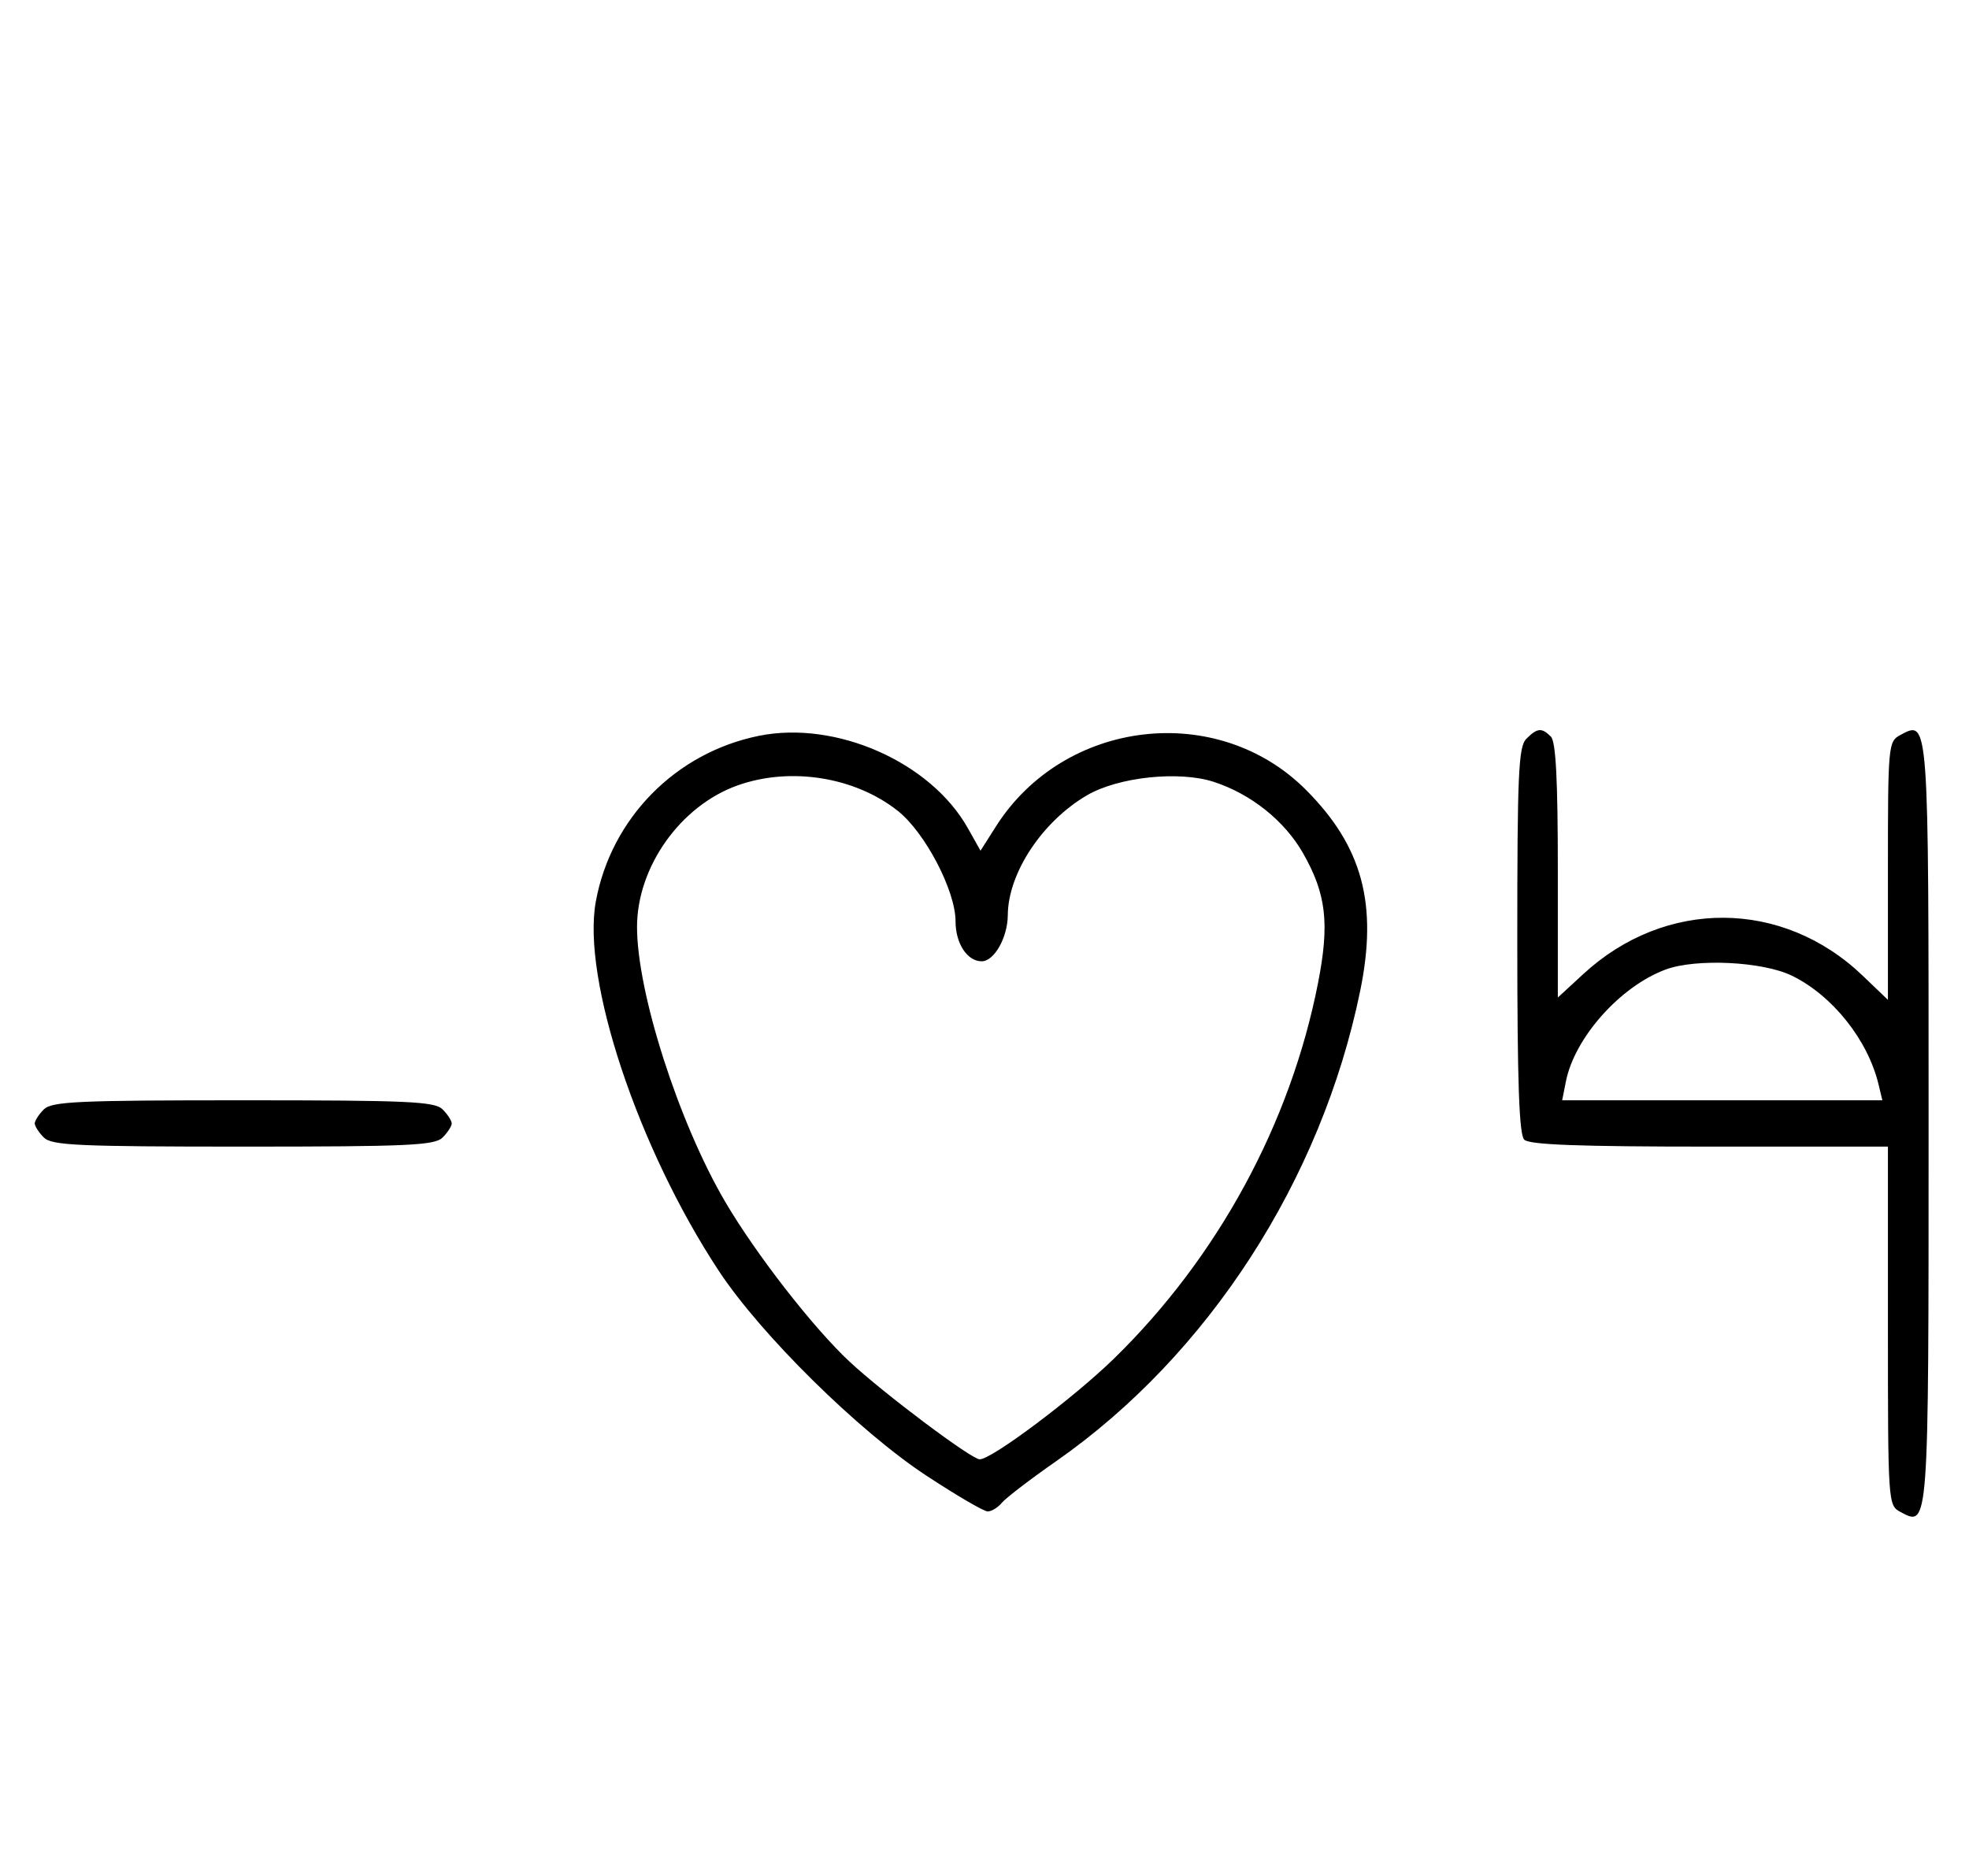 <svg xmlns="http://www.w3.org/2000/svg" width="340" height="324" viewBox="0 0 340 324" version="1.1">
	<path d="M 131.045 127.064 C 116.678 129.973, 105.545 141.273, 102.889 155.645 C 100.416 169.021, 110.167 198.308, 124.148 219.500 C 131.388 230.473, 148.244 247.101, 159.926 254.793 C 165.110 258.207, 169.892 261, 170.553 261 C 171.214 261, 172.318 260.322, 173.005 259.494 C 173.693 258.666, 177.910 255.437, 182.378 252.320 C 208.637 233.997, 228.173 203.775, 234.872 171.112 C 237.945 156.133, 235.262 146.177, 225.518 136.404 C 210.207 121.045, 183.765 124.155, 171.981 142.700 L 169.312 146.900 167.124 143.007 C 160.711 131.596, 144.355 124.368, 131.045 127.064 M 263.571 127.571 C 262.206 128.937, 262 133.497, 262 162.371 C 262 186.883, 262.315 195.915, 263.200 196.800 C 264.081 197.681, 272.578 198, 295.200 198 L 326 198 326 228.965 C 326 259.475, 326.031 259.946, 328.117 261.062 C 333.076 263.717, 333.023 264.446, 333.023 194 C 333.023 123.554, 333.076 124.283, 328.117 126.938 C 326.058 128.039, 326 128.684, 326 150.364 L 326 172.657 321.653 168.492 C 307.837 155.254, 287.577 155.131, 273.401 168.198 L 269 172.255 269 150.327 C 269 134.606, 268.660 128.060, 267.800 127.200 C 266.219 125.619, 265.457 125.685, 263.571 127.571 M 127.385 135.617 C 117.522 139.115, 110 149.694, 110 160.068 C 110 171.396, 117.189 193.814, 125.210 207.500 C 130.498 216.523, 140.388 229.243, 146.682 235.117 C 152.548 240.591, 167.747 252, 169.173 252 C 171.269 252, 185.479 241.331, 192.418 234.549 C 210.311 217.057, 222.826 194.014, 227.584 169.798 C 229.614 159.468, 229.025 154.372, 224.987 147.302 C 221.806 141.732, 216.020 137.111, 209.609 135.020 C 203.591 133.058, 193.093 134.170, 187.680 137.342 C 179.949 141.872, 174.067 150.781, 174.022 158.027 C 173.998 161.891, 171.675 166, 169.515 166 C 167.013 166, 165 162.918, 165 159.088 C 165 153.811, 159.742 143.755, 155.031 140.024 C 147.623 134.158, 136.501 132.384, 127.385 135.617 M 287.627 167.417 C 279.793 170.313, 271.895 179.173, 270.394 186.750 L 269.750 190 297.394 190 L 325.038 190 324.377 187.250 C 322.529 179.559, 316.399 171.875, 309.403 168.478 C 304.363 166.031, 292.890 165.472, 287.627 167.417 M 7.571 191.571 C 6.707 192.436, 6 193.529, 6 194 C 6 194.471, 6.707 195.564, 7.571 196.429 C 8.936 197.793, 13.463 198, 42 198 C 70.537 198, 75.064 197.793, 76.429 196.429 C 77.293 195.564, 78 194.471, 78 194 C 78 193.529, 77.293 192.436, 76.429 191.571 C 75.064 190.207, 70.537 190, 42 190 C 13.463 190, 8.936 190.207, 7.571 191.571 " stroke="none" fill="black" fill-rule="evenodd"/>
</svg>